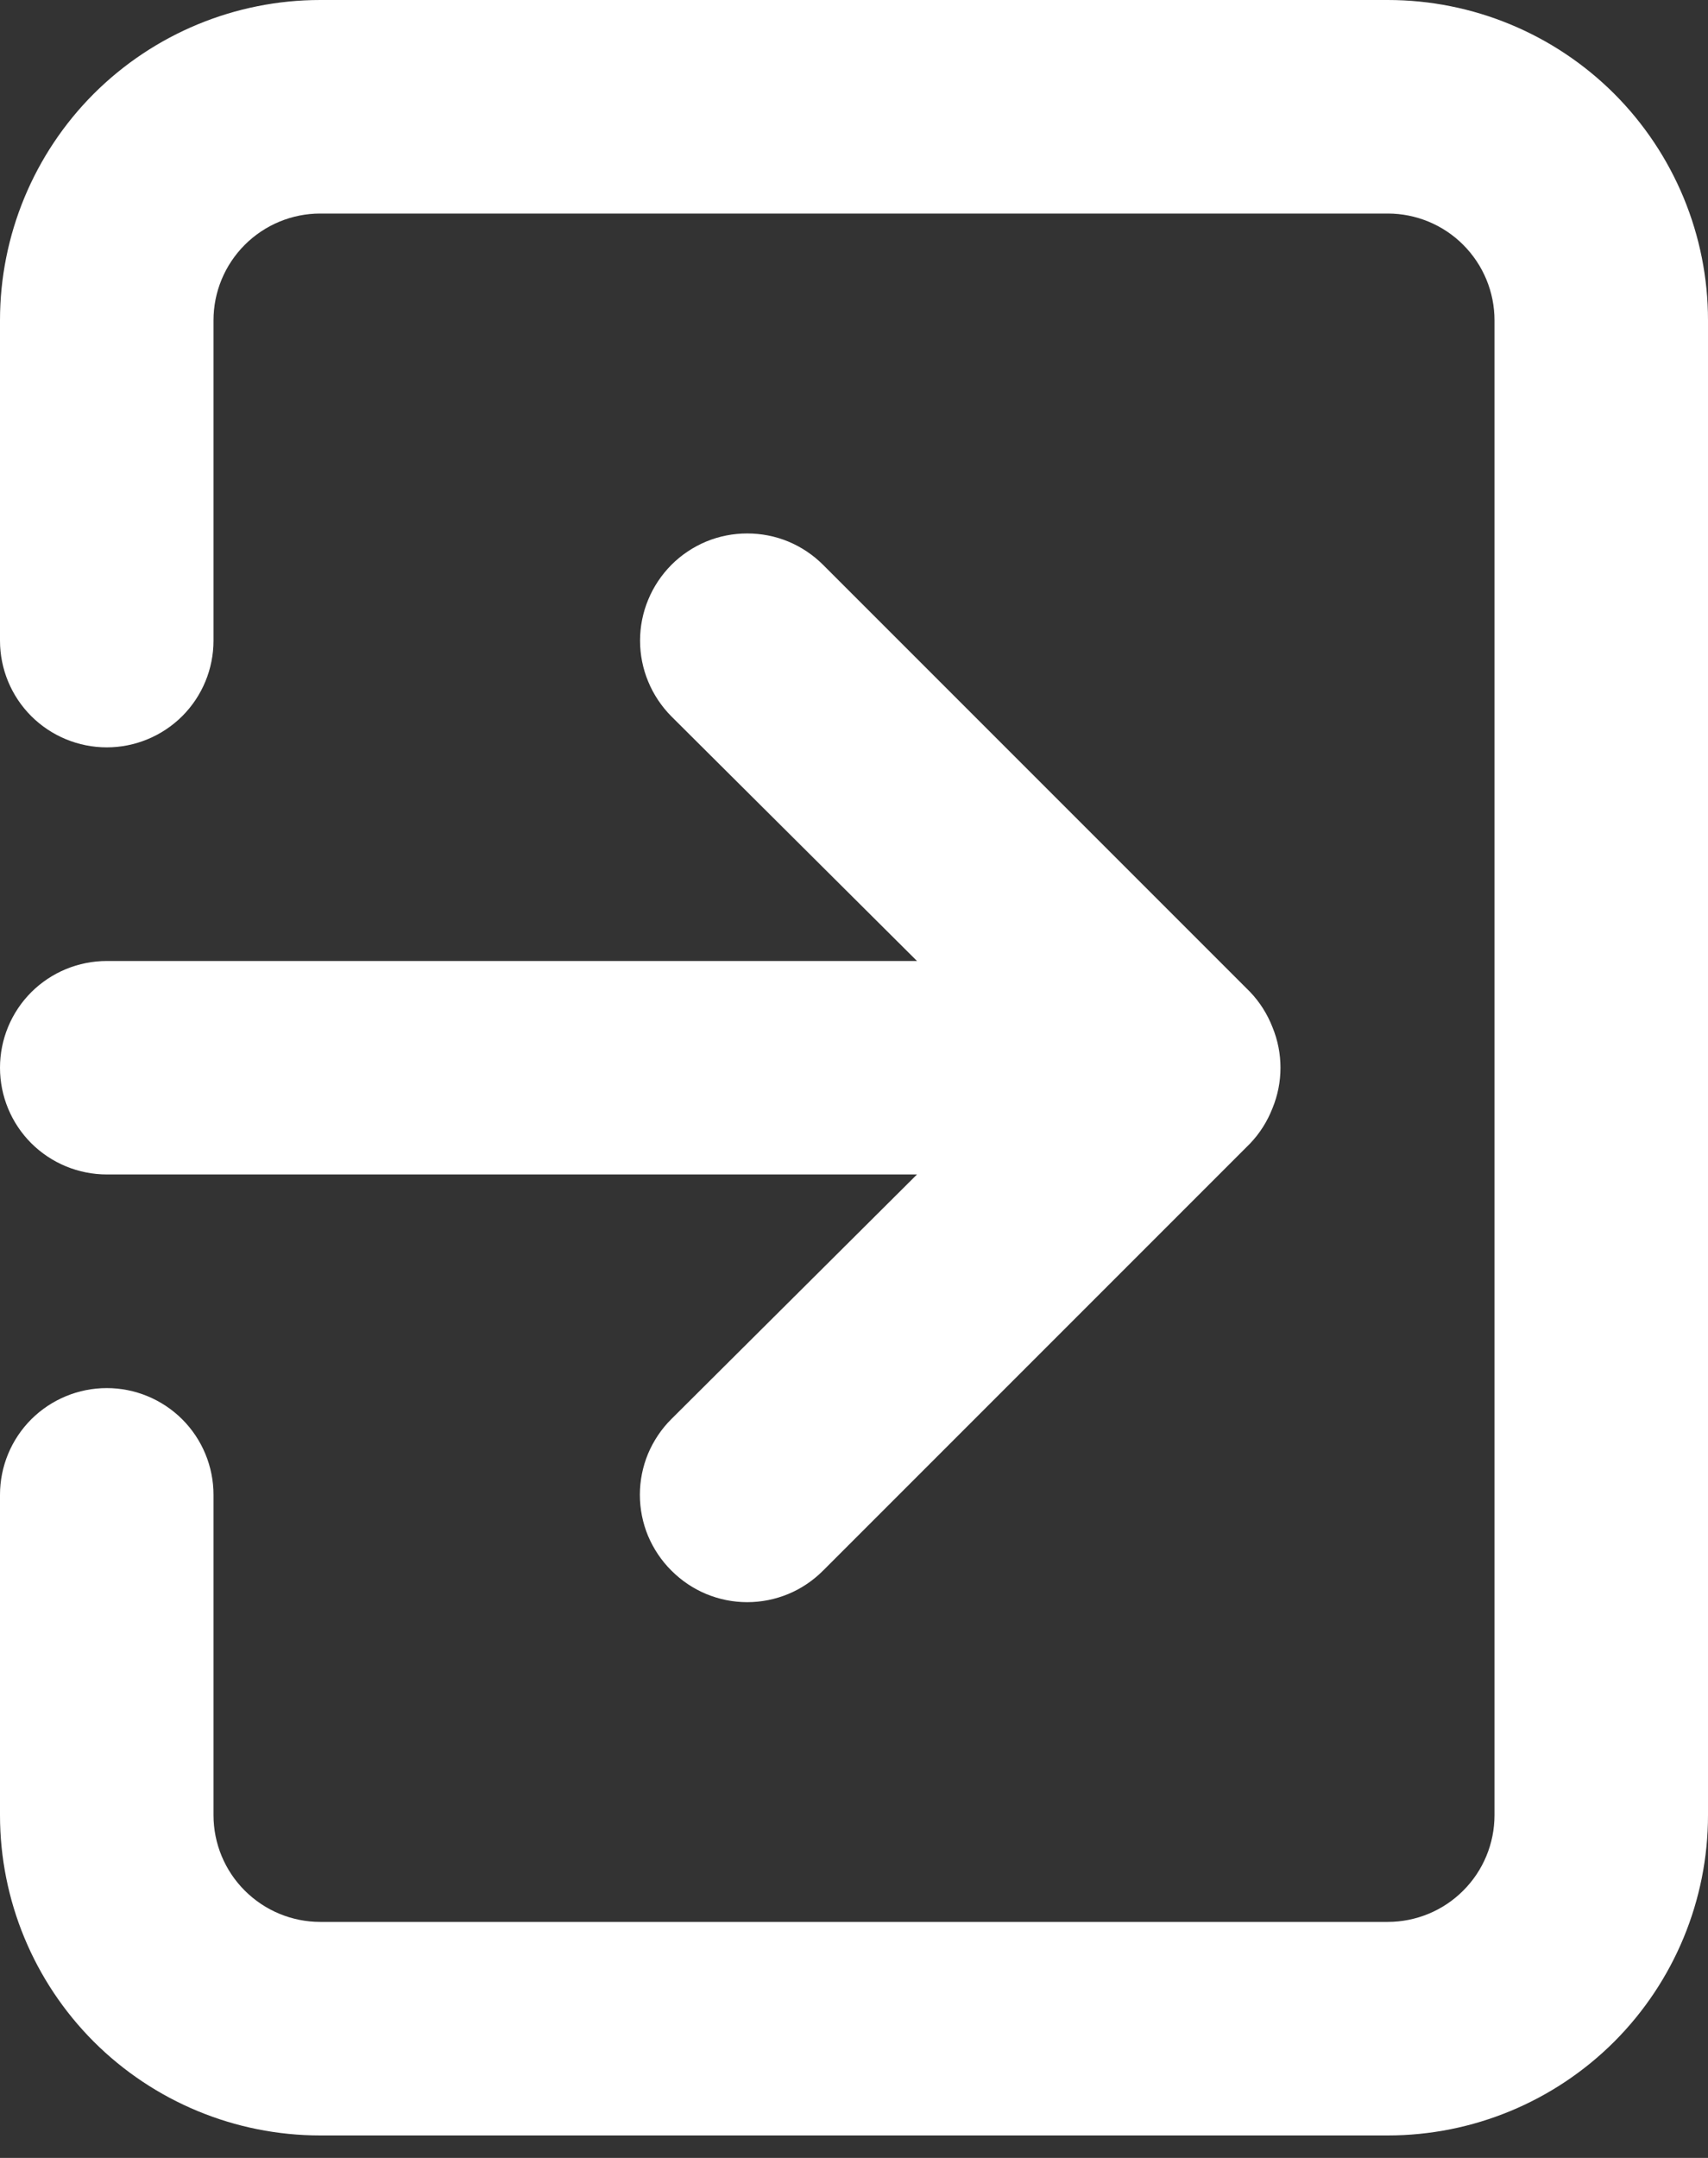 <svg width="19" height="24" viewBox="0 0 19 24" fill="none" xmlns="http://www.w3.org/2000/svg">
<rect x="0" y="0" width="19" height="24" fill="#333333" stroke="none"/>
<path d="M0 11.875C0 12.19 0.125 12.492 0.348 12.715C0.571 12.937 0.873 13.062 1.188 13.062H10.201L7.469 15.782C7.358 15.892 7.27 16.024 7.209 16.168C7.149 16.313 7.118 16.468 7.118 16.625C7.118 16.782 7.149 16.937 7.209 17.082C7.27 17.226 7.358 17.358 7.469 17.468C7.58 17.579 7.711 17.668 7.856 17.728C8.001 17.788 8.156 17.819 8.312 17.819C8.469 17.819 8.624 17.788 8.769 17.728C8.914 17.668 9.045 17.579 9.156 17.468L13.906 12.718C14.014 12.605 14.098 12.472 14.155 12.326C14.274 12.037 14.274 11.713 14.155 11.424C14.098 11.278 14.014 11.145 13.906 11.032L9.156 6.282C9.045 6.171 8.913 6.083 8.769 6.023C8.624 5.963 8.469 5.933 8.312 5.933C8.156 5.933 8.001 5.963 7.856 6.023C7.712 6.083 7.58 6.171 7.469 6.282C7.359 6.393 7.271 6.524 7.211 6.669C7.151 6.813 7.12 6.968 7.12 7.125C7.12 7.282 7.151 7.437 7.211 7.581C7.271 7.726 7.359 7.857 7.469 7.968L10.201 10.688H1.188C0.873 10.688 0.571 10.813 0.348 11.035C0.125 11.258 0 11.56 0 11.875ZM15.438 0H3.562C2.618 0 1.712 0.375 1.043 1.043C0.375 1.712 0 2.618 0 3.562V7.125C0 7.44 0.125 7.742 0.348 7.965C0.571 8.187 0.873 8.312 1.188 8.312C1.502 8.312 1.804 8.187 2.027 7.965C2.25 7.742 2.375 7.44 2.375 7.125V3.562C2.375 3.248 2.5 2.946 2.723 2.723C2.946 2.5 3.248 2.375 3.562 2.375H15.438C15.752 2.375 16.055 2.5 16.277 2.723C16.5 2.946 16.625 3.248 16.625 3.562V20.188C16.625 20.502 16.5 20.805 16.277 21.027C16.055 21.25 15.752 21.375 15.438 21.375H3.562C3.248 21.375 2.946 21.25 2.723 21.027C2.5 20.805 2.375 20.502 2.375 20.188V16.625C2.375 16.31 2.25 16.008 2.027 15.785C1.804 15.563 1.502 15.438 1.188 15.438C0.873 15.438 0.571 15.563 0.348 15.785C0.125 16.008 0 16.31 0 16.625V20.188C0 21.132 0.375 22.038 1.043 22.707C1.712 23.375 2.618 23.75 3.562 23.75H15.438C16.382 23.75 17.288 23.375 17.957 22.707C18.625 22.038 19 21.132 19 20.188V3.562C19 2.618 18.625 1.712 17.957 1.043C17.288 0.375 16.382 0 15.438 0Z" fill="white"/>
</svg>
